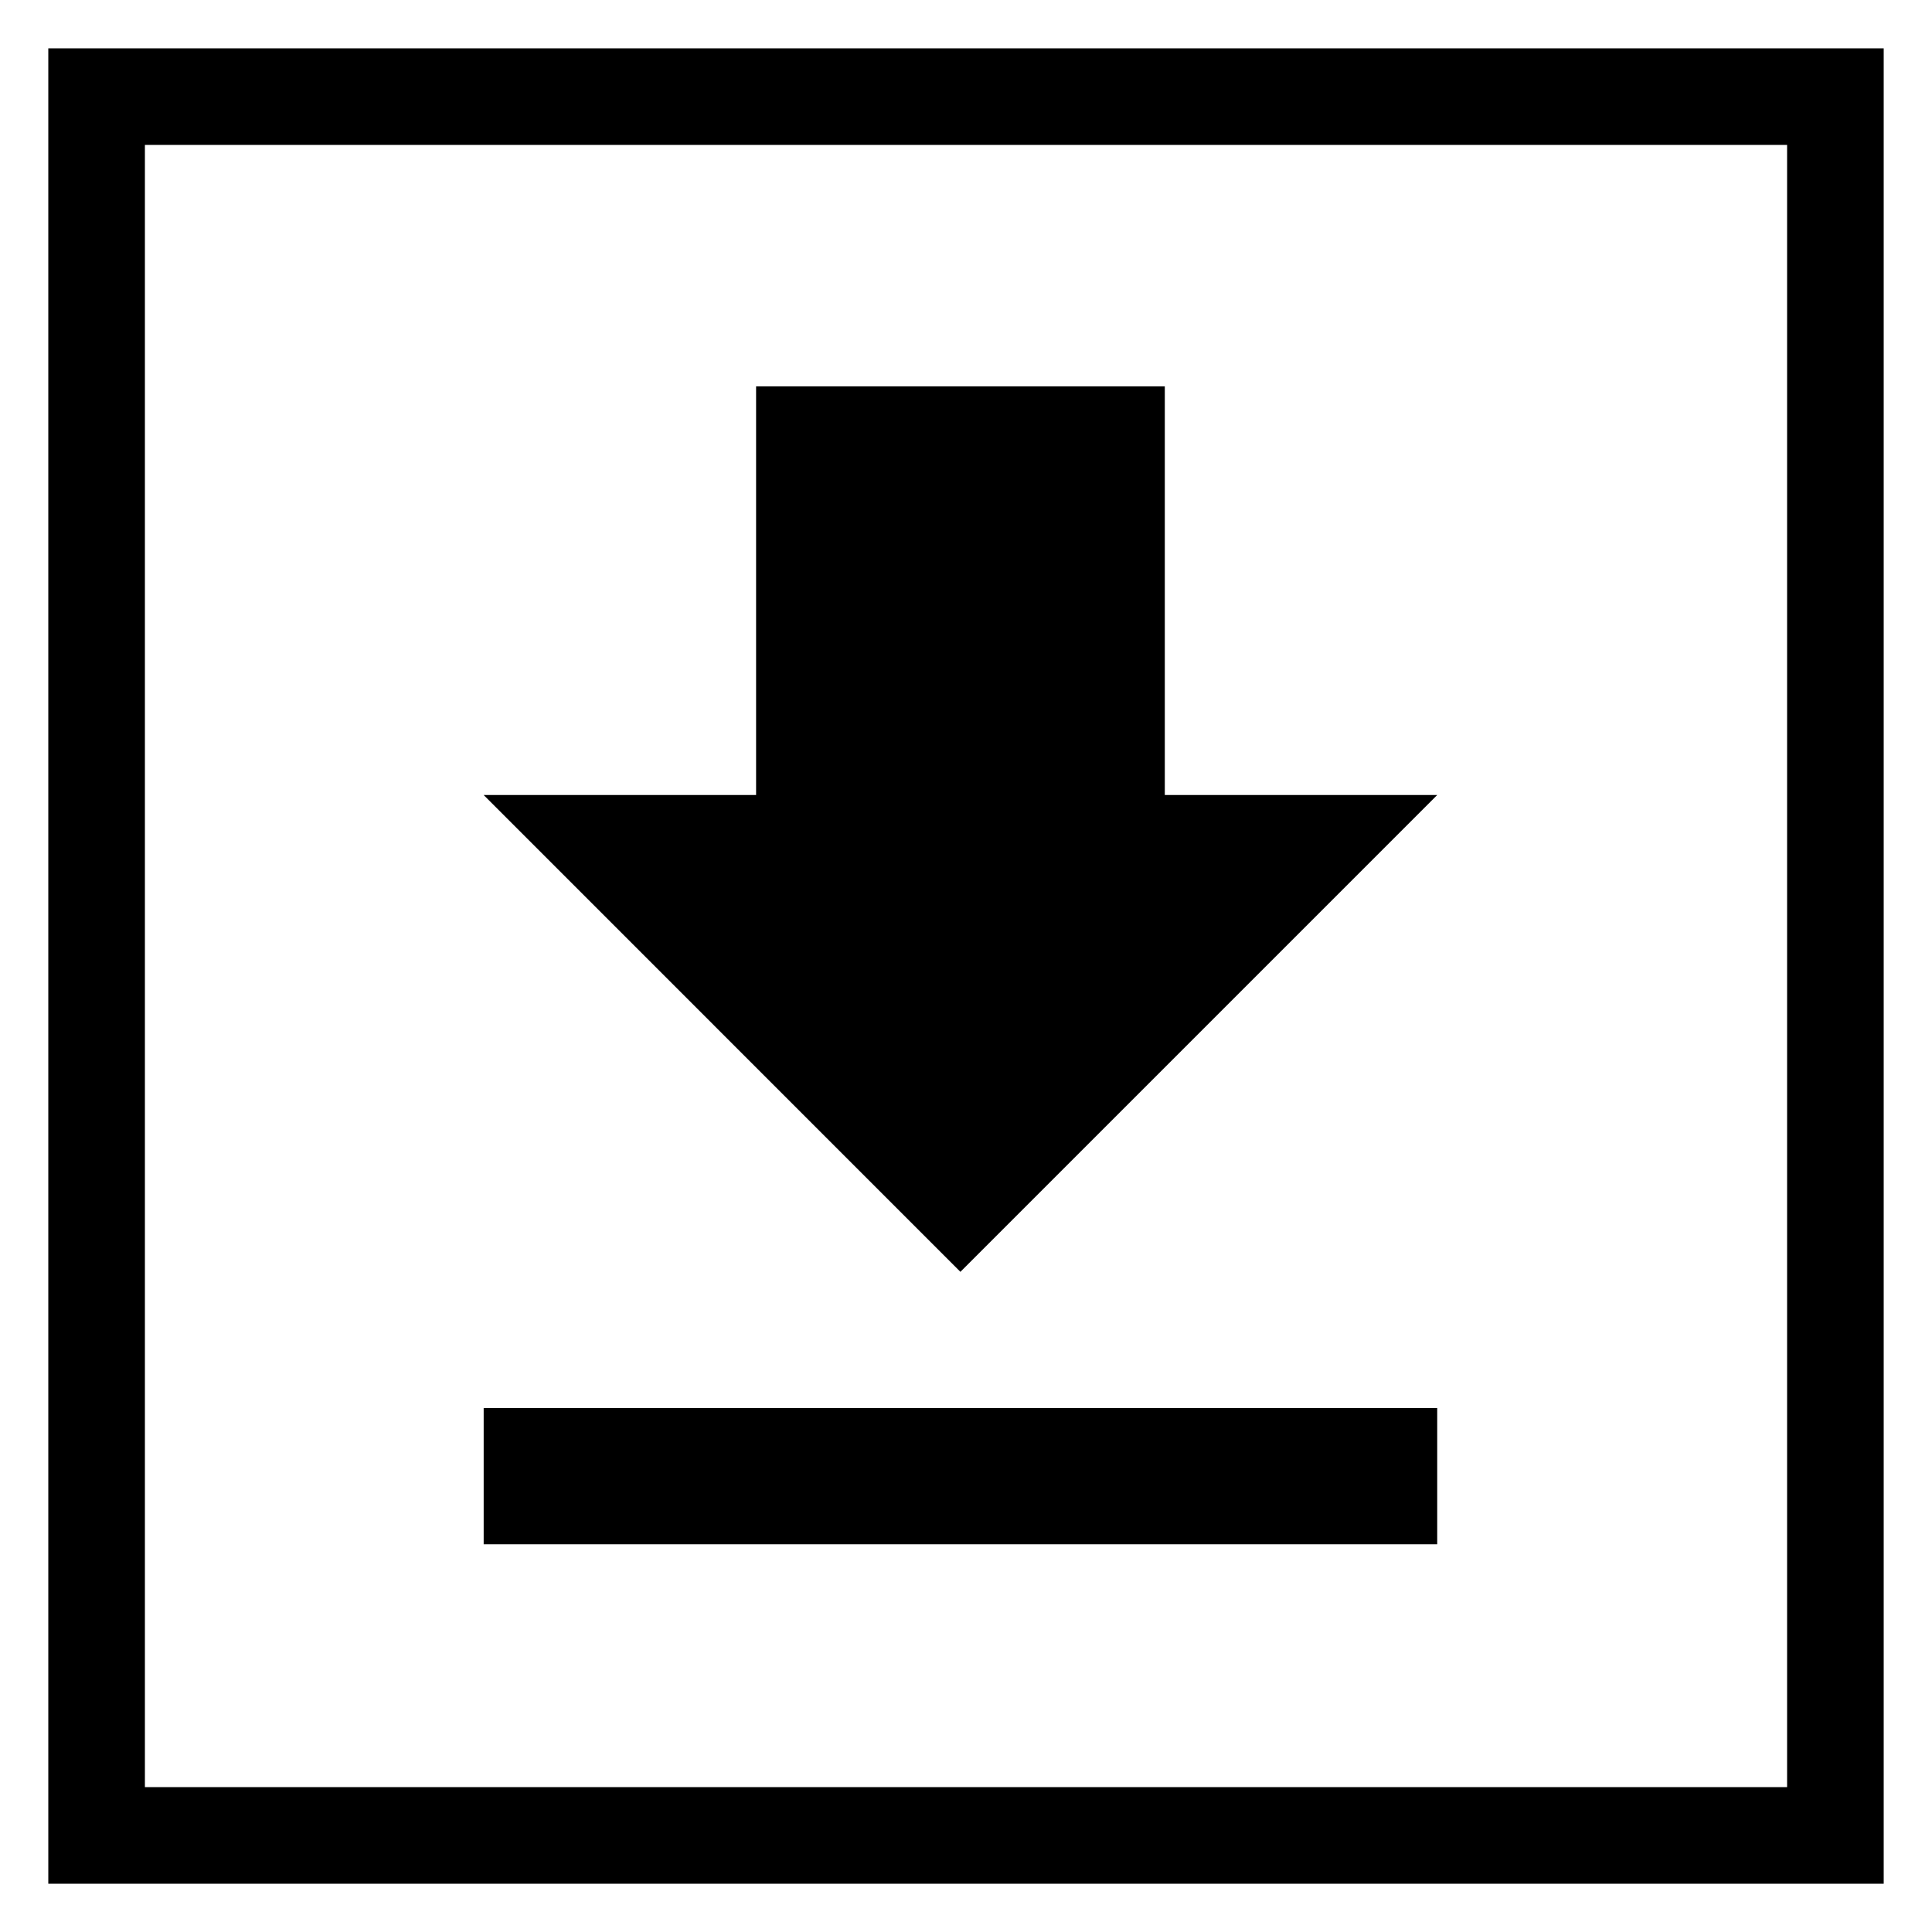 <svg xmlns="http://www.w3.org/2000/svg" width="20" height="20" viewBox="0 0 20 20">
  <path fill-rule="evenodd" d="M1.5,1.5 L18.5,1.5 L18.5,18.5 L1.5,18.5 L1.5,1.5 Z M0.5,0.5 L19.5,0.5 L19.5,19.5 L0.5,19.5 L0.5,0.5 Z M14.878,8.23 L12.058,8.23 L12.058,4 L7.827,4 L7.827,8.23 L5.007,8.23 L9.942,13.166 L14.878,8.23 Z M5.007,14.576 L5.007,15.986 L14.878,15.986 L14.878,14.576 L5.007,14.576 Z"/>
</svg>

